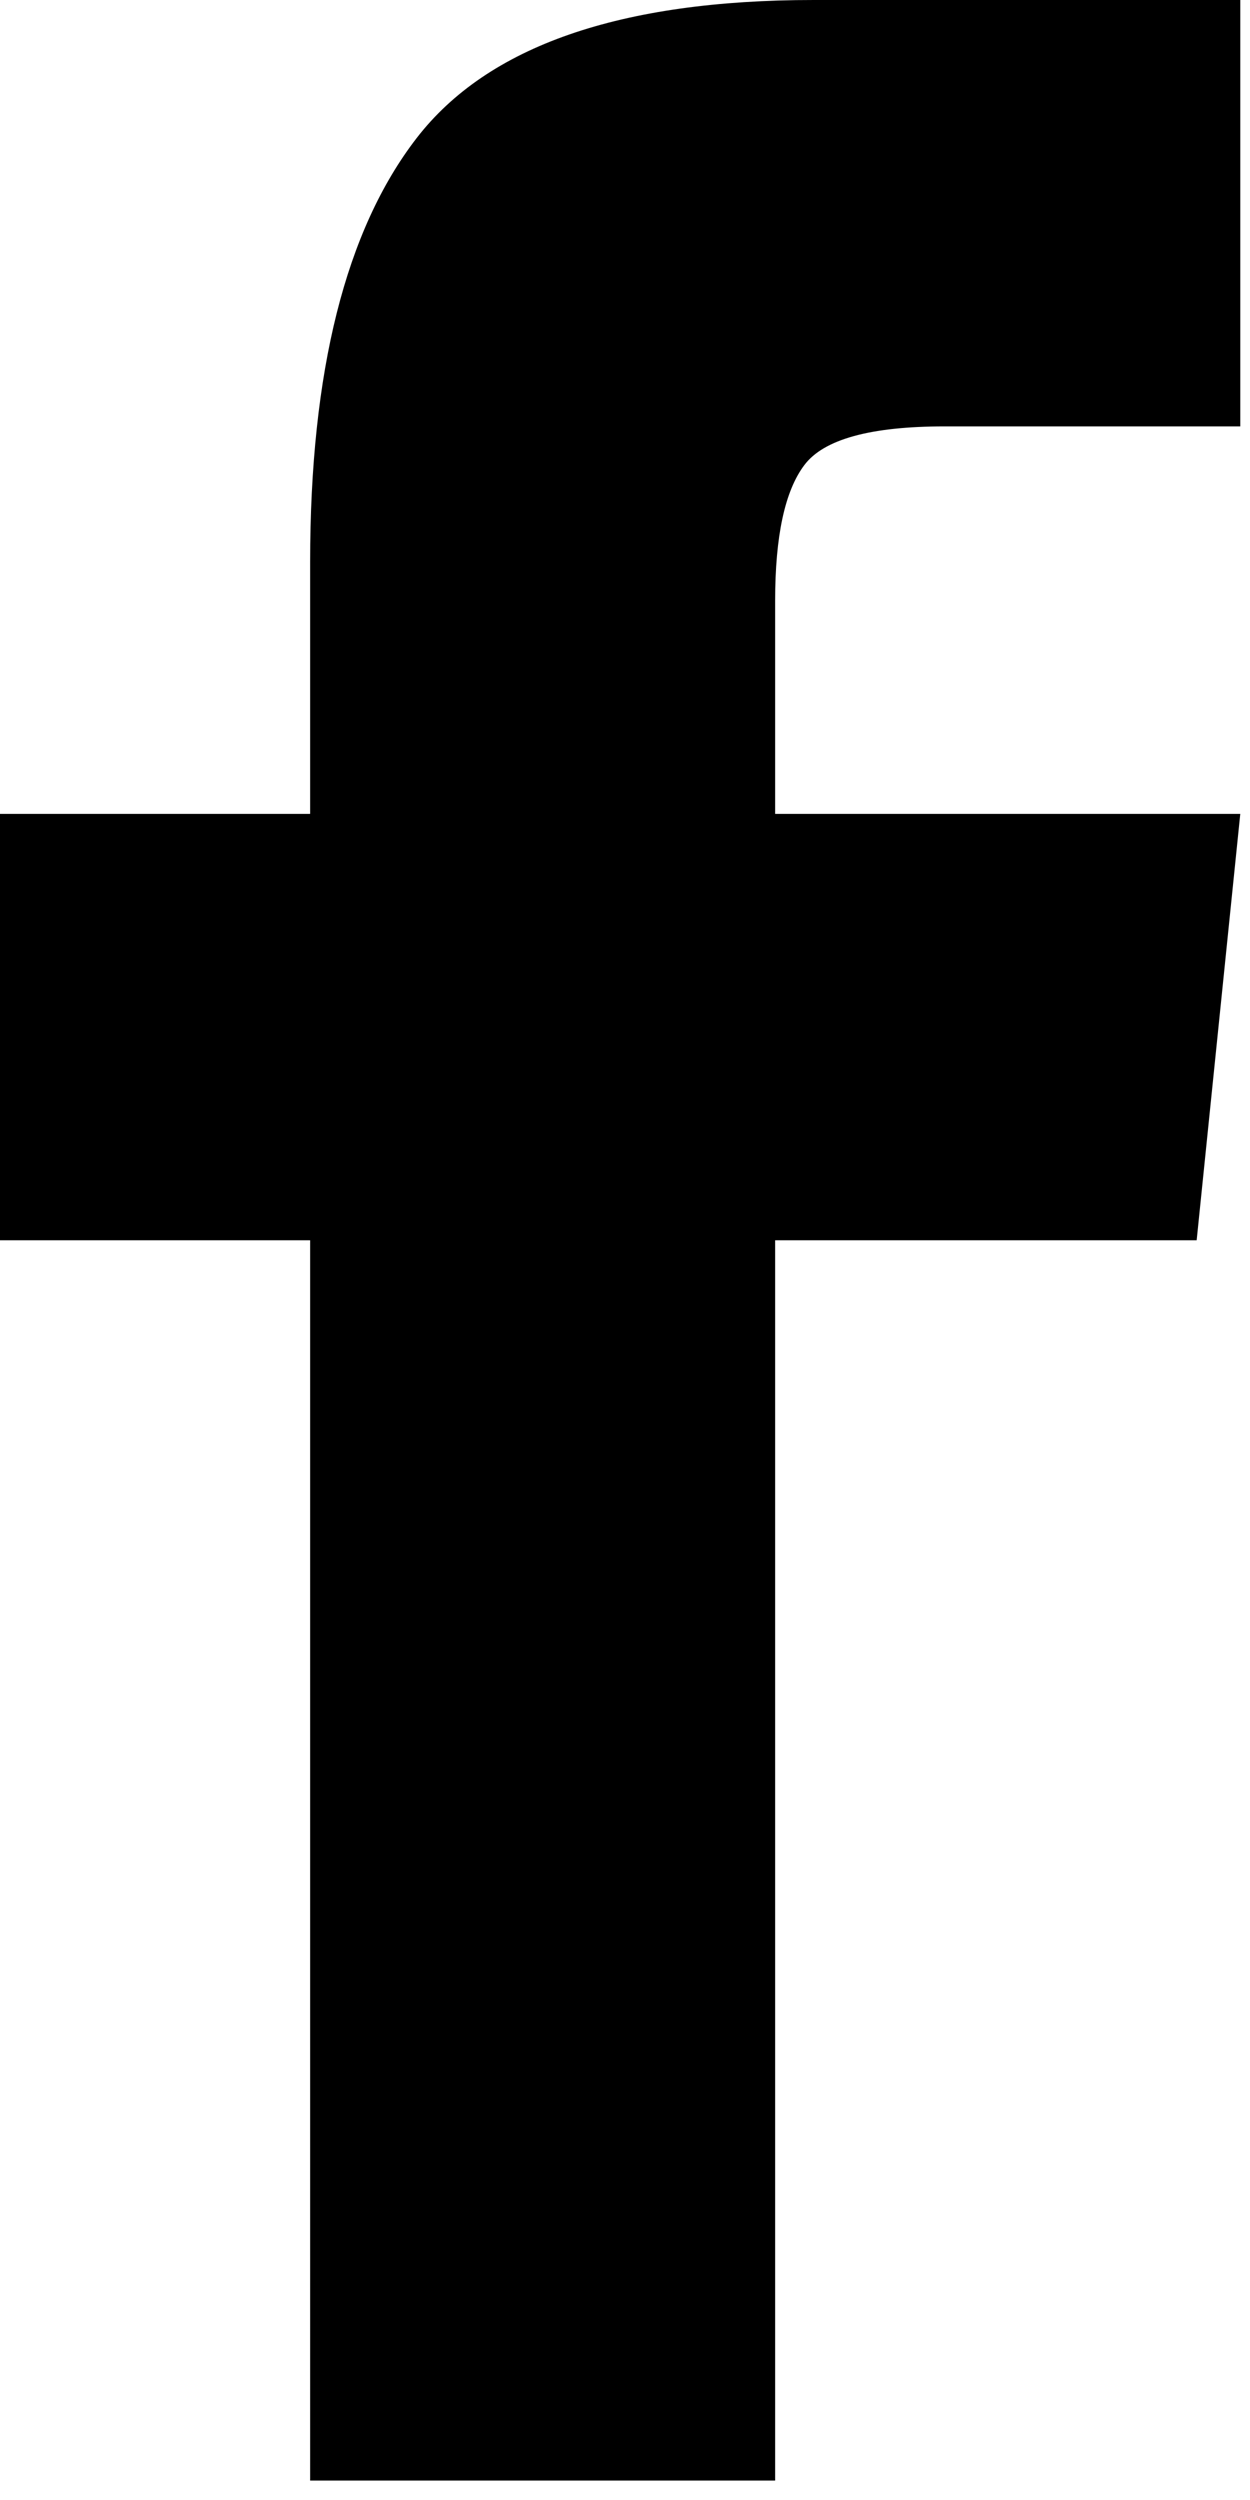 <?xml version="1.0" encoding="UTF-8" standalone="no"?>
<svg width="9px" height="18px" viewBox="0 0 9 18" version="1.1" xmlns="http://www.w3.org/2000/svg" xmlns:xlink="http://www.w3.org/1999/xlink">
    <!-- Generator: Sketch 42 (36781) - http://www.bohemiancoding.com/sketch -->
    <title>Page 1</title>
    <desc>Created with Sketch.</desc>
    <defs></defs>
    <g id="Symbols" stroke="none" stroke-width="1" fill="none" fill-rule="evenodd">
        <g id="Desktop-Footer" transform="translate(-742, 0)" fill="#000000">
            <g id="footer">
                <g id="Social" transform="translate(742, 0)">
                    <path d="M2.233,17.86 L5.581,17.86 L5.581,8.93 L8.616,8.93 L8.93,5.86 L5.581,5.86 L5.581,4.326 C5.581,3.86 5.651,3.535 5.791,3.349 C5.93,3.163 6.267,3.07 6.802,3.07 L8.93,3.07 L8.93,0 L5.86,0 C4.465,0 3.512,0.331 3,0.994 C2.488,1.657 2.233,2.674 2.233,4.047 L2.233,5.86 L0,5.86 L0,8.93 L2.233,8.93 L2.233,17.86 Z" id="Page-1"></path>
                </g>
            </g>
        </g>
    </g>
</svg>